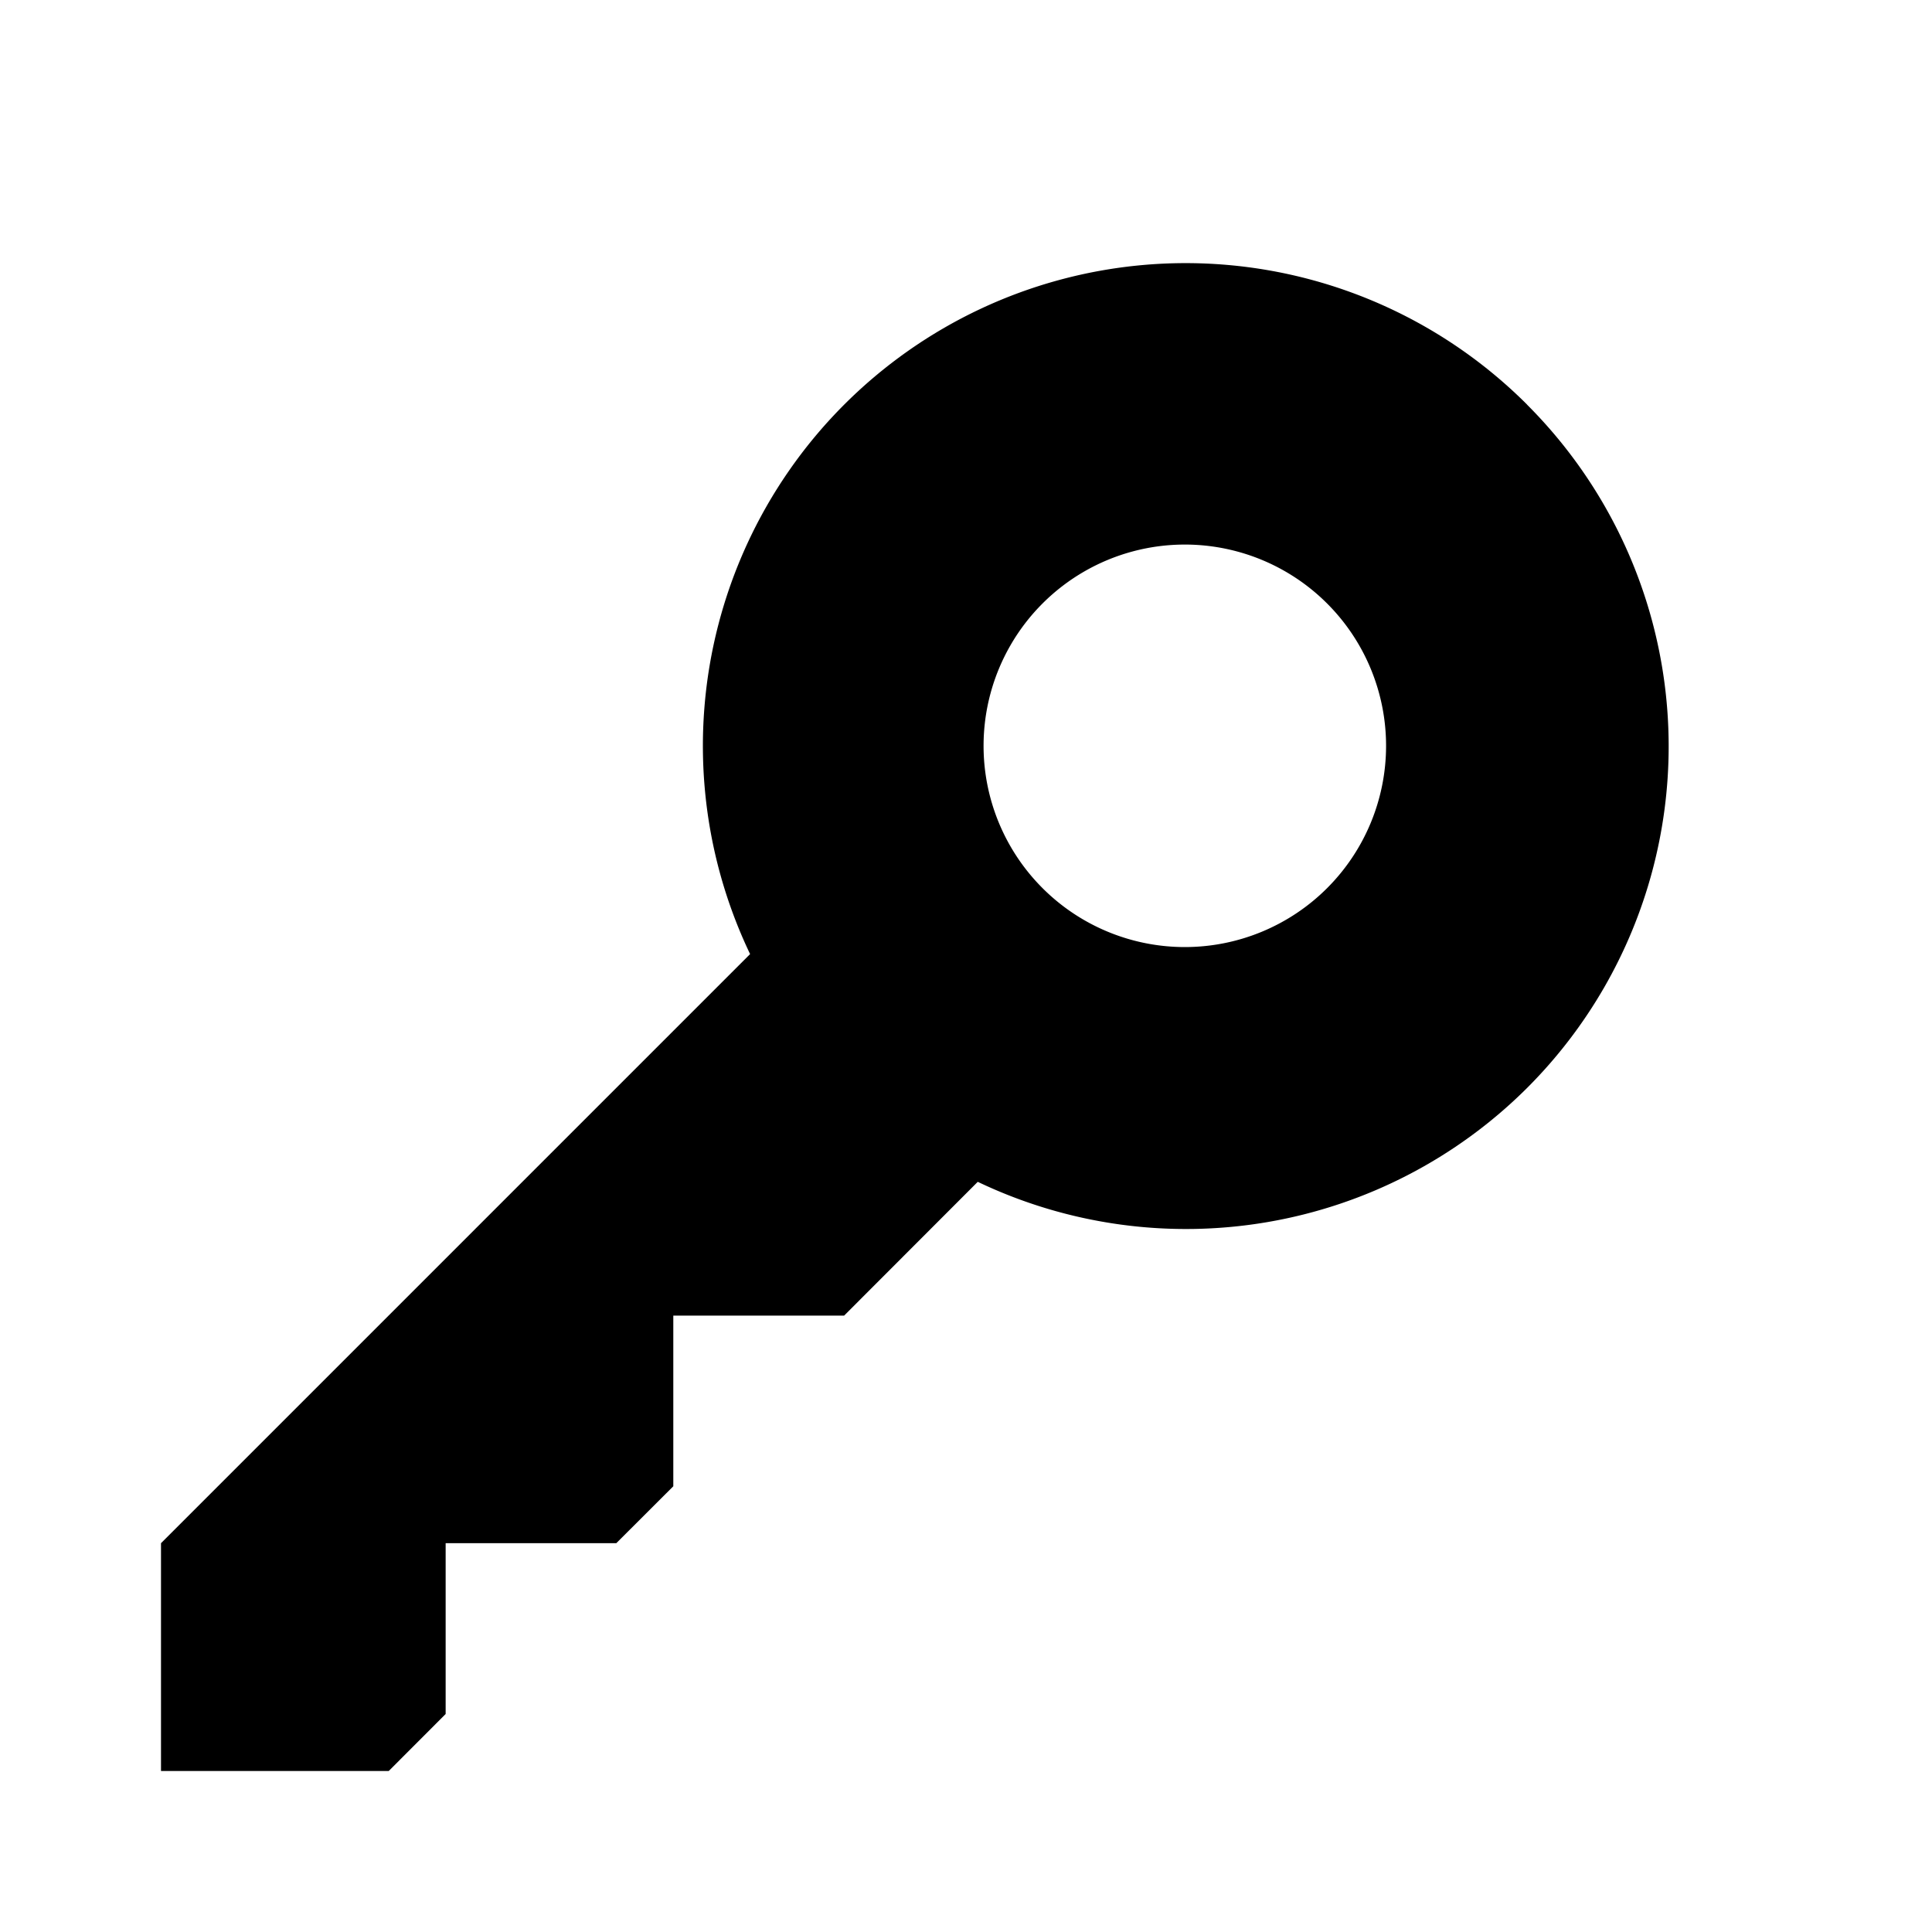 <svg xmlns="http://www.w3.org/2000/svg" width="24" height="24" fill="none" viewBox="0 0 24 24"><path fill="#313234" fill-rule="evenodd" d="M12.958 11.04a2.5 2.5 0 1 1 3.536-3.535 2.5 2.5 0 0 1-3.536 3.535m6.013-6.013a5.997 5.997 0 0 0-9.653 6.825L2 19.17V22h2.829l.707-.708V19.17h2.12l.708-.707v-2.12h2.122l1.66-1.662a6 6 0 0 0 6.825-1.167 6 6 0 0 0 0-8.486" clip-rule="evenodd" style="fill:#313234;fill:color(display-p3 .192 .196 .204);fill-opacity:1"/></svg>